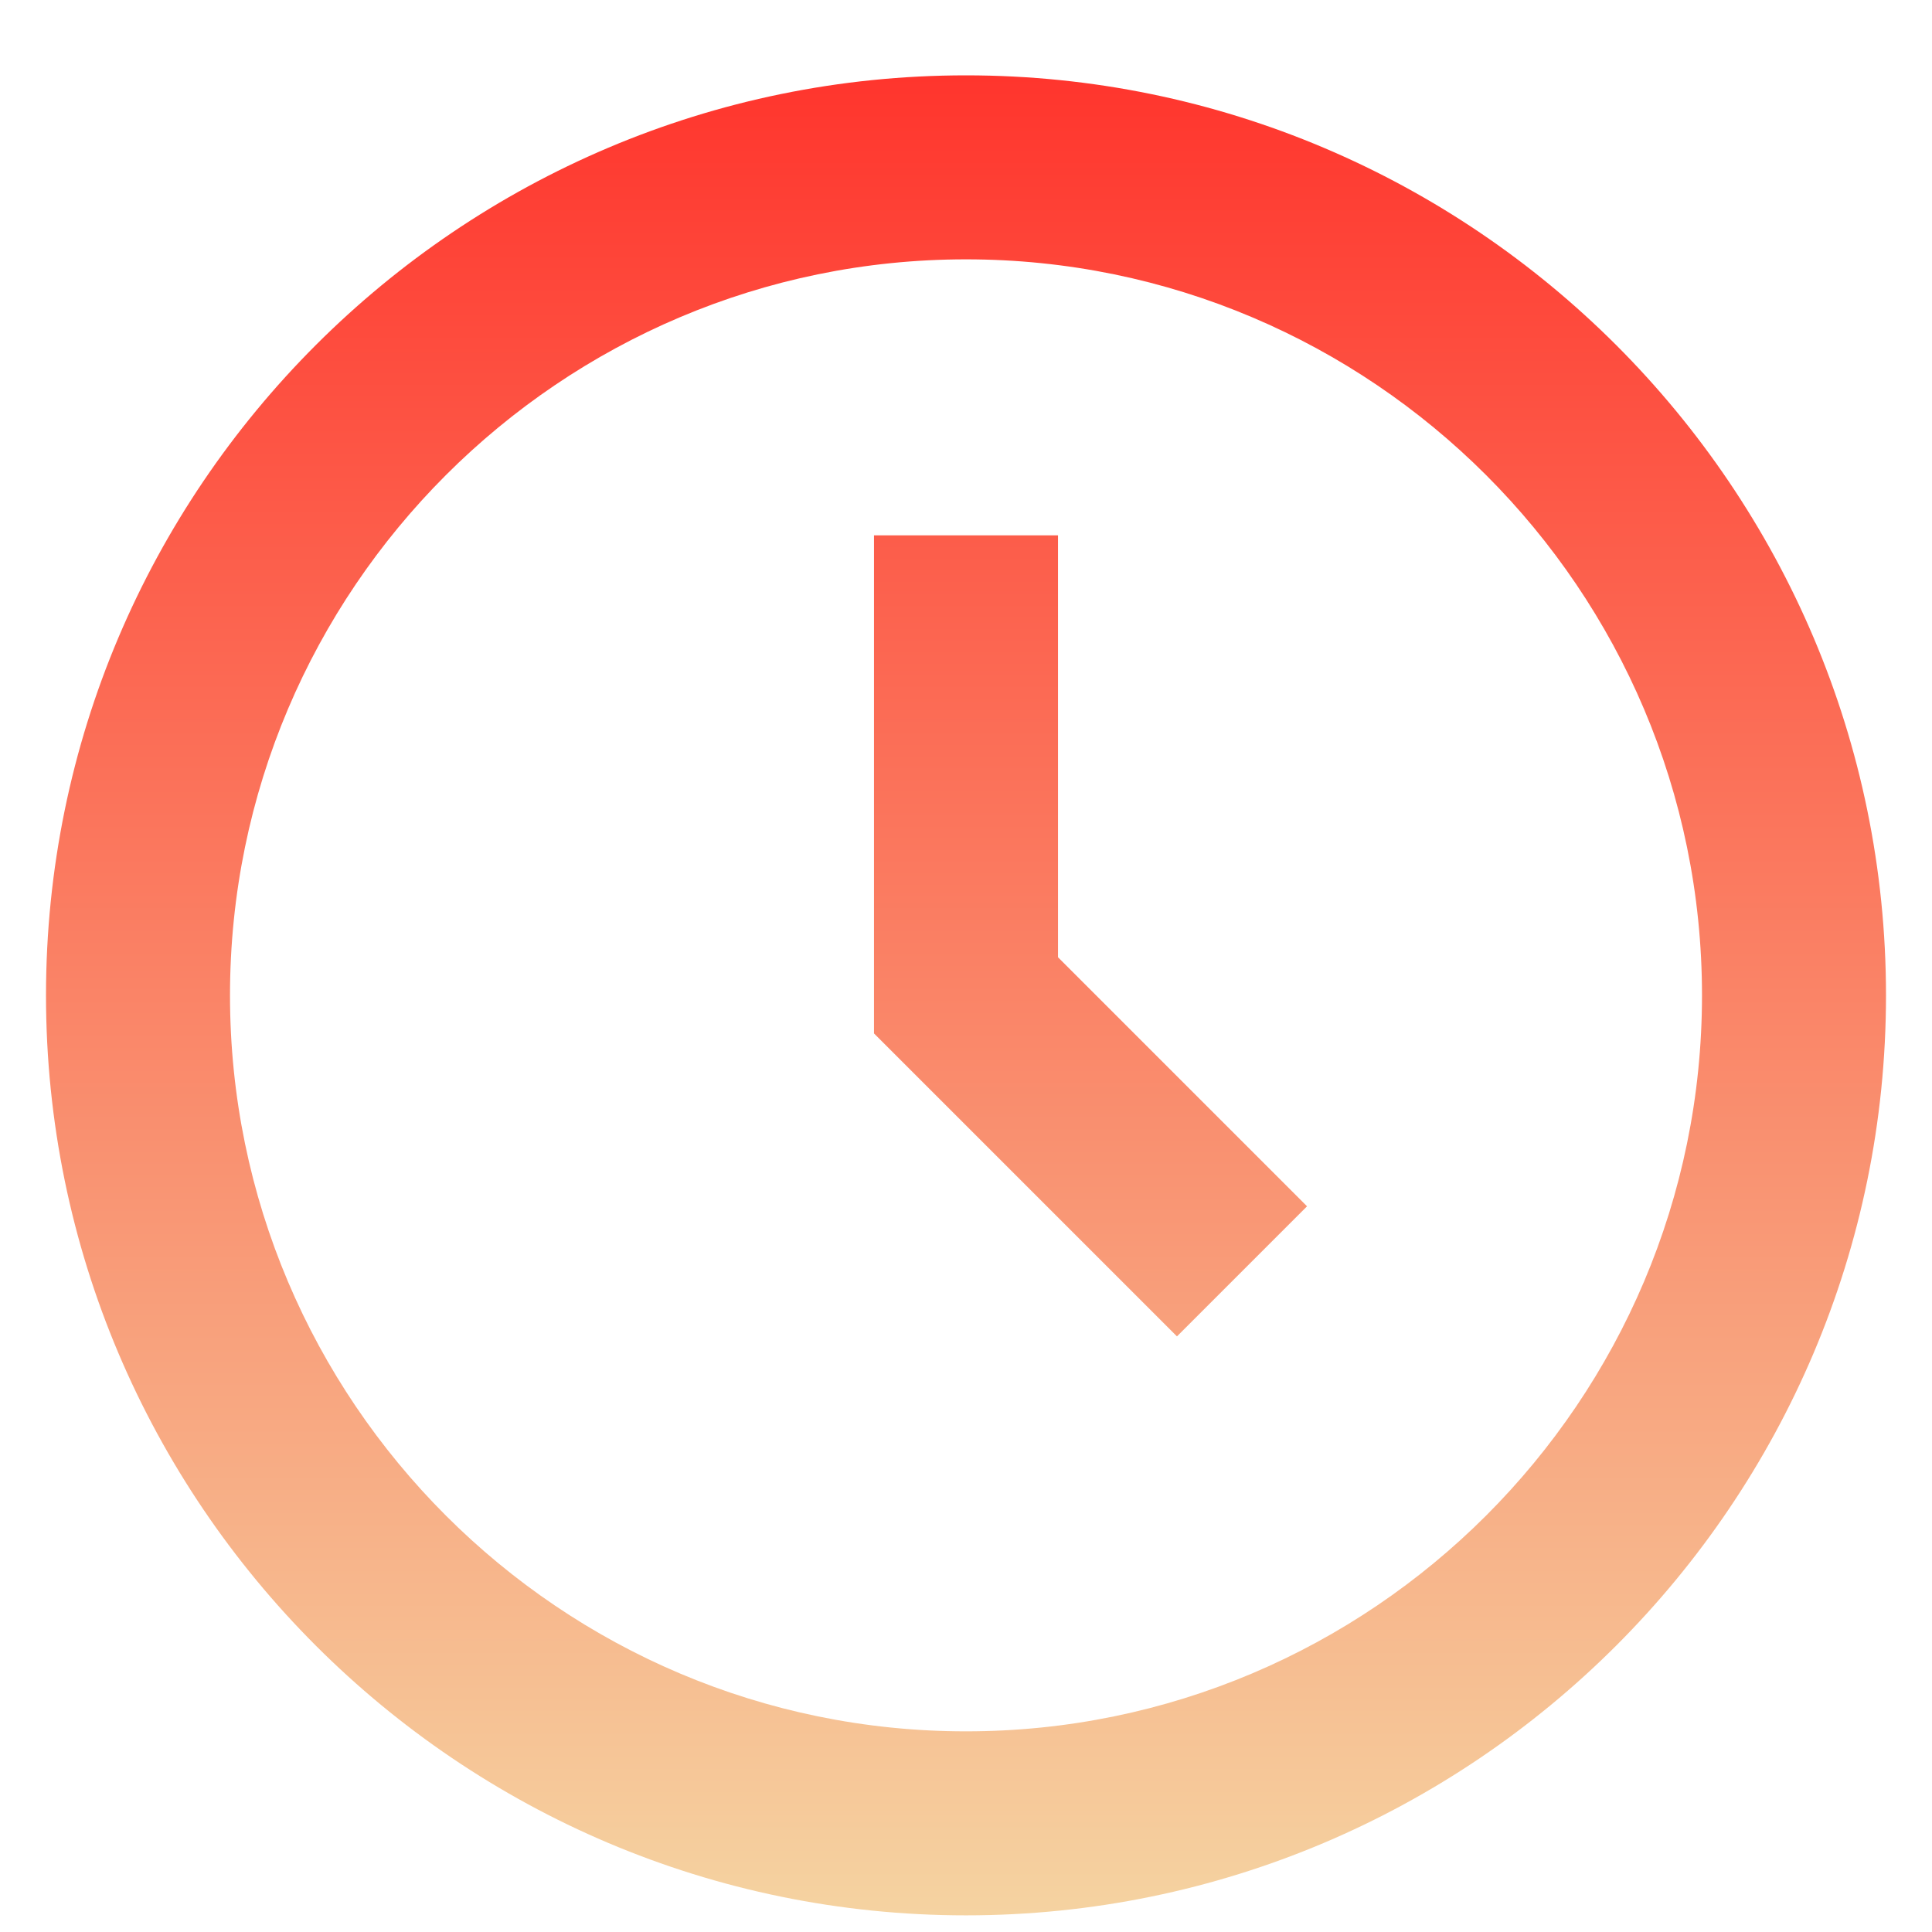 <svg width="21" height="21" viewBox="0 0 21 21" fill="none" xmlns="http://www.w3.org/2000/svg">
<path d="M10.5 0.819C4.986 0.819 0.5 5.305 0.5 10.819C0.5 16.333 4.986 20.819 10.5 20.819C16.014 20.819 20.5 16.333 20.5 10.819C20.5 5.305 16.014 0.819 10.5 0.819ZM10.5 18.819C6.089 18.819 2.5 15.23 2.5 10.819C2.5 6.408 6.089 2.819 10.5 2.819C14.911 2.819 18.5 6.408 18.5 10.819C18.5 15.23 14.911 18.819 10.5 18.819Z" fill="url(#paint0_linear_13_22)"/>
<path d="M11.5 5.819H9.5V11.233L12.793 14.526L14.207 13.112L11.5 10.405V5.819Z" fill="url(#paint1_linear_13_22)"/>
<defs>
<linearGradient id="paint0_linear_13_22" x1="10.5" y1="0.819" x2="10.5" y2="20.819" gradientUnits="userSpaceOnUse">
<stop stop-color="#FF352D"/>
<stop offset="1" stop-color="#F5D3A1"/>
</linearGradient>
<linearGradient id="paint1_linear_13_22" x1="10.5" y1="0.819" x2="10.5" y2="20.819" gradientUnits="userSpaceOnUse">
<stop stop-color="#FF352D"/>
<stop offset="1" stop-color="#F5D3A1"/>
</linearGradient>
</defs>
</svg>
